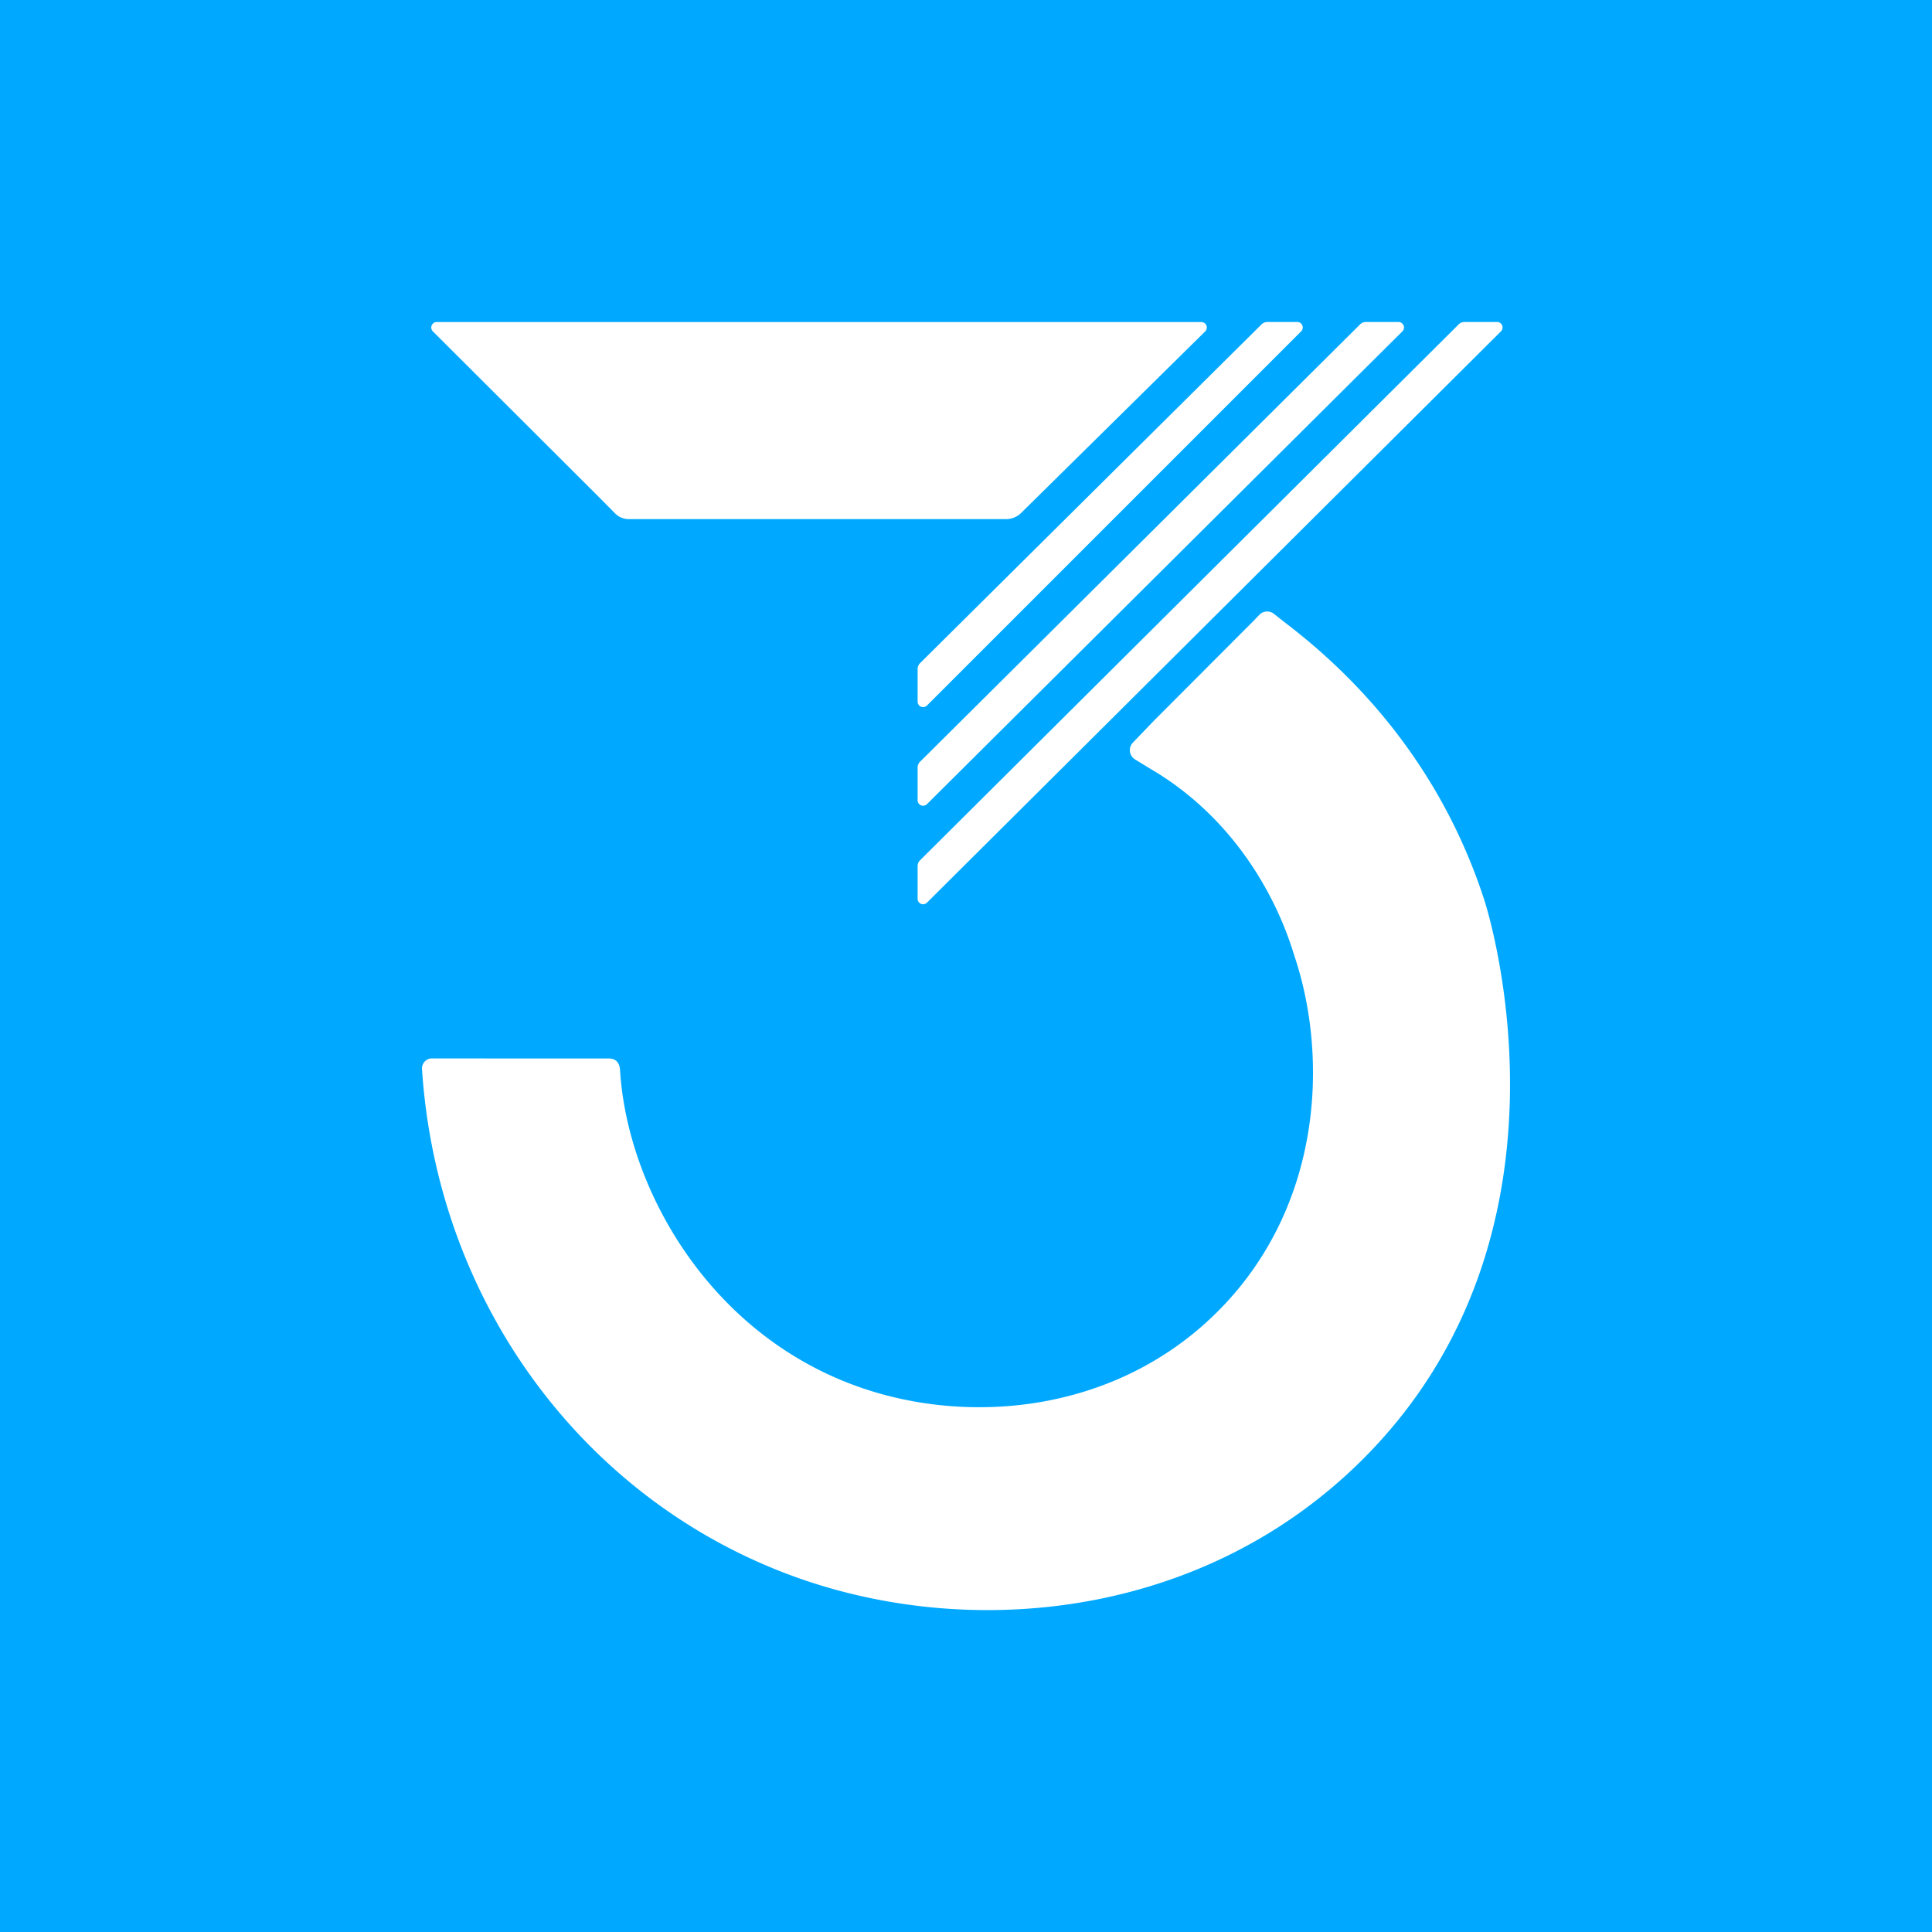 <svg id="number3" xmlns="http://www.w3.org/2000/svg" viewBox="0 0 960 960"><defs><style>.cls-1{fill:#00a9ff;}.cls-2{fill:#fff;}</style></defs><title>profileicon</title><rect class="cls-1" width="960" height="960"/><path class="cls-2" d="M215.07,164.64l81.81,81.62,8.79,8.88a9.44,9.44,0,0,0,6.72,2.8H499.94a10.52,10.52,0,0,0,7.39-3h0l91.51-90.26a2.72,2.72,0,0,0-1.91-4.66H217A2.72,2.72,0,0,0,215.07,164.64Z"/><path class="cls-2" d="M626.86,161.17,457.16,329.53a4.09,4.09,0,0,0-1.2,2.88v16.23a2.72,2.72,0,0,0,4.65,1.92L646.53,164.64A2.72,2.72,0,0,0,644.6,160H629.71A4.07,4.07,0,0,0,626.86,161.17Z"/><path class="cls-2" d="M675.83,161.18,457.16,378.51a4,4,0,0,0-1.2,2.87v16.26a2.72,2.72,0,0,0,4.64,1.93L696.83,164.65a2.72,2.72,0,0,0-1.92-4.65H678.69A4,4,0,0,0,675.83,161.18Z"/><path class="cls-2" d="M724.81,161.18,457.16,427.48a4,4,0,0,0-1.2,2.87v16.26a2.72,2.72,0,0,0,4.64,1.92L745.81,164.65a2.72,2.72,0,0,0-1.92-4.65H727.66A4,4,0,0,0,724.81,161.18Z"/><path class="cls-2" d="M214.24,525.93a5,5,0,0,0-4.56,5.07c7.66,118.09,82.75,217.37,189.56,254,88.06,30.16,200.68,17.36,278.1-60.08,111.36-111.38,62.91-269.43,60.13-277.94-24.81-76.2-74.53-119.09-100-138.43L633,305a5.41,5.41,0,0,0-7.25.51l-2.71,2.83L573.49,358l-10.56,11a5.4,5.4,0,0,0,1.07,8.36l12.48,7.61c51.15,32.75,65,85.07,66.77,90.21,16.81,50.2,14,124.28-38.15,176.46-49.91,49.92-122,56.71-176.53,38.14-76.29-26-116.92-99.61-120.47-158-.21-3.46-1.84-5.77-5.43-5.82"/></svg>